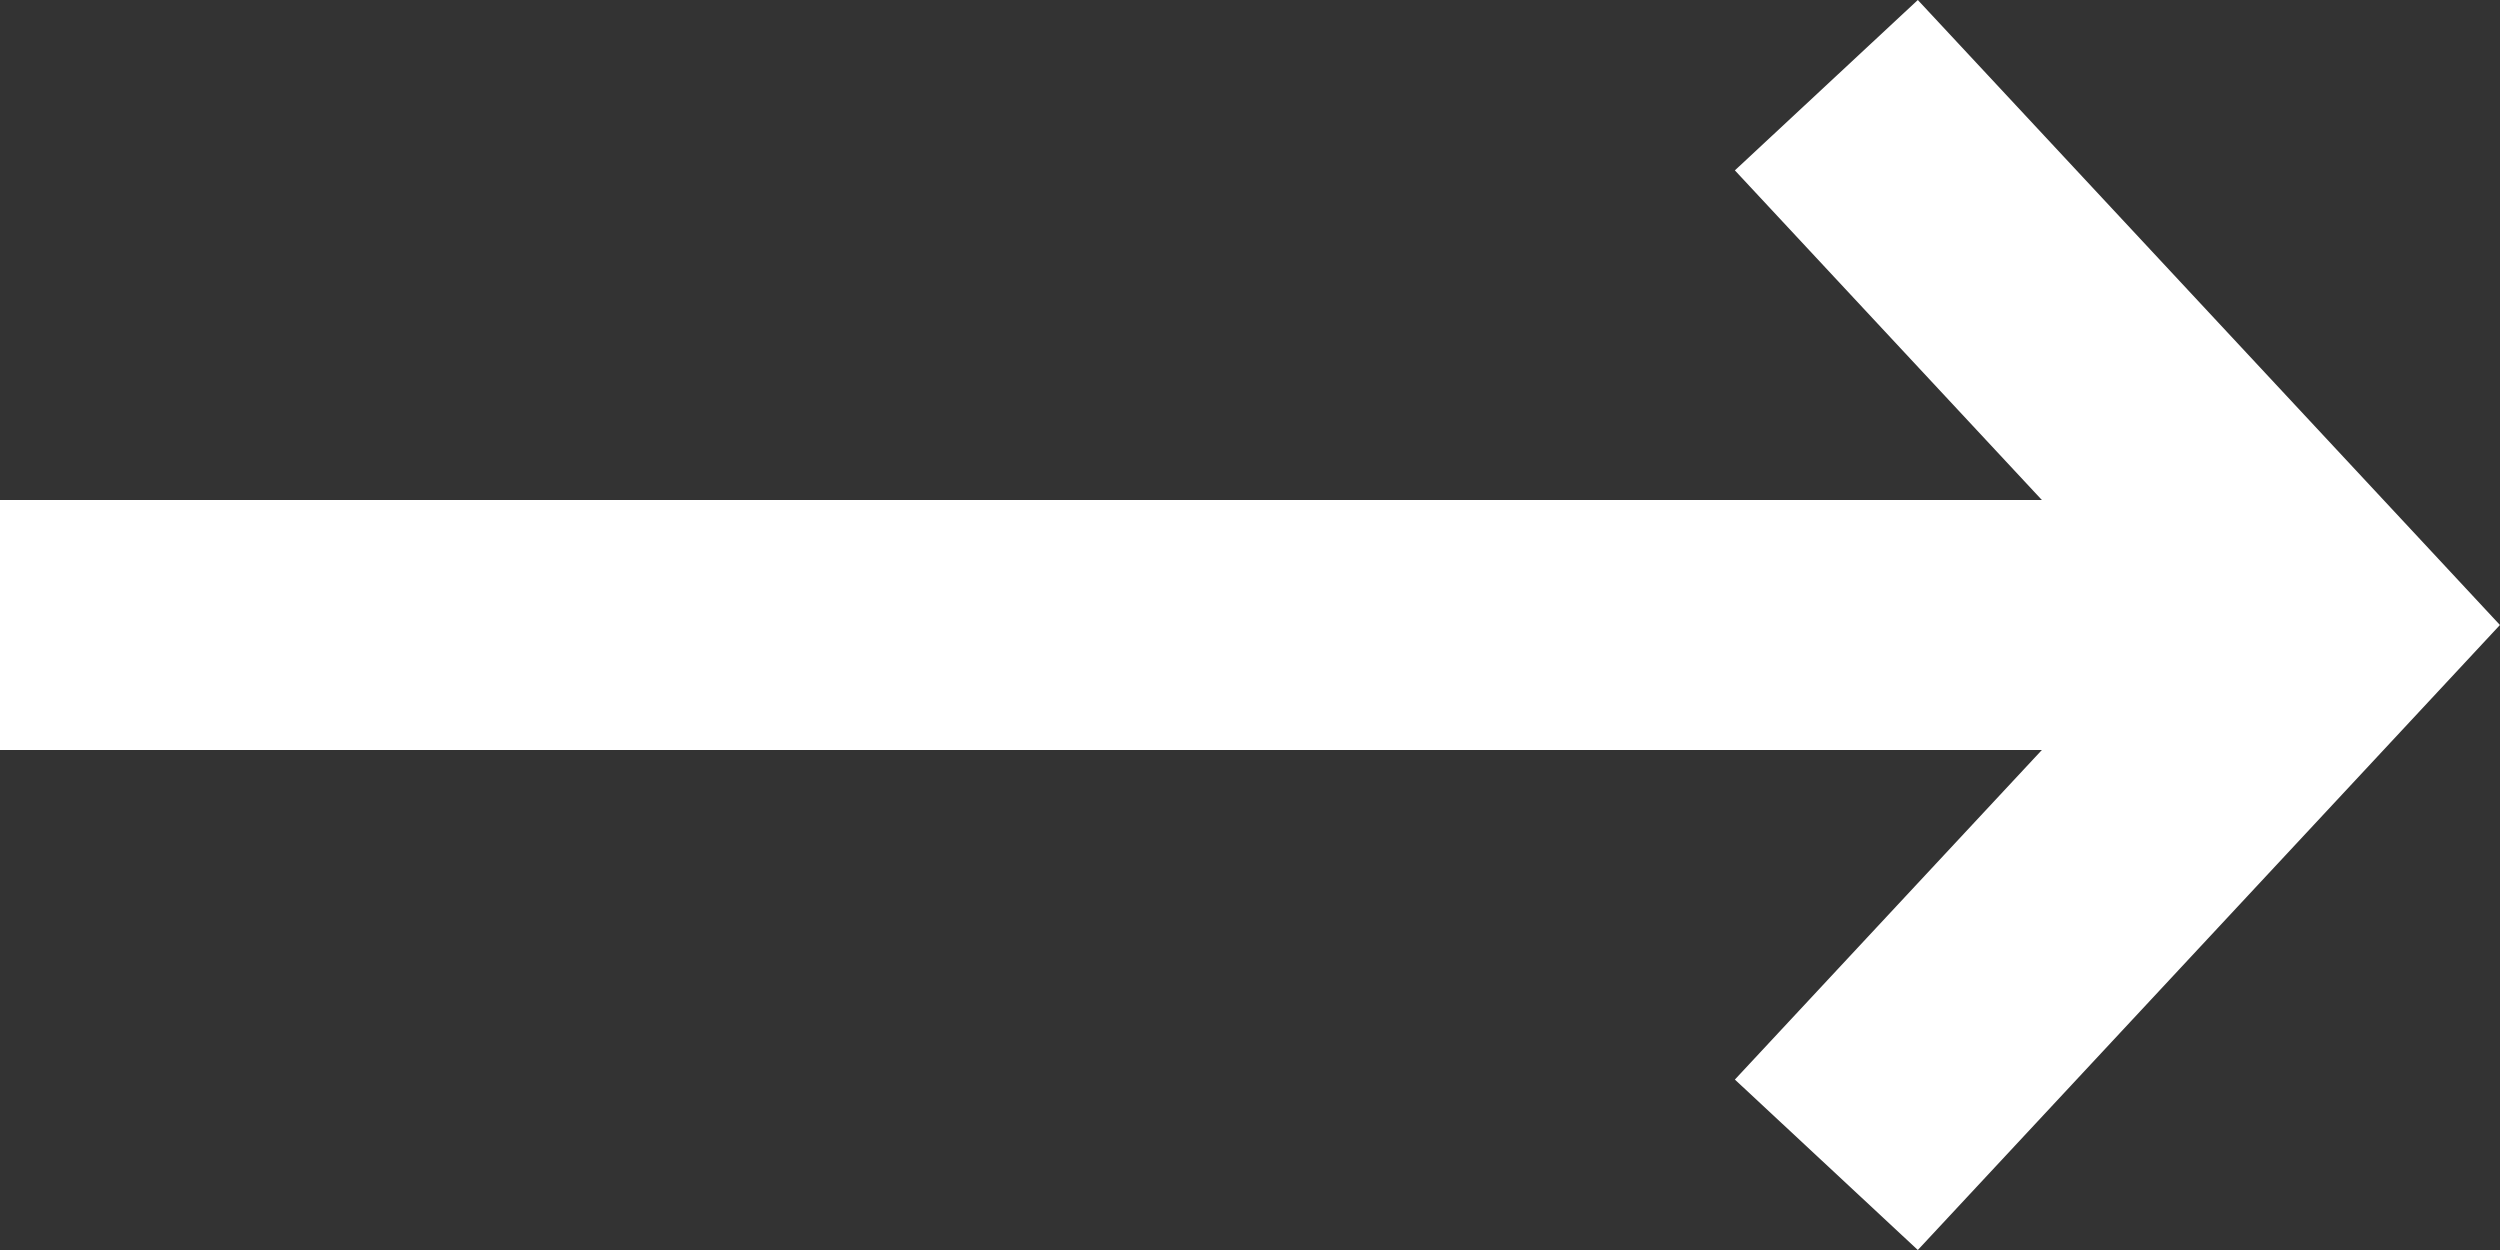 <svg width="40" height="20" viewBox="0 0 40 20" fill="none" xmlns="http://www.w3.org/2000/svg">
<rect x="0" y="0" width="40" height="20" fill="#333333" stroke="none"/>
<path fill-rule="evenodd" clip-rule="evenodd" d="M32.67 12L0 12V8L32.67 8L27.758 2.726L30.685 0L38.73 8.637L39.999 10L38.73 11.363L30.685 20L27.758 17.273L32.67 12Z" fill="white"/>
</svg>

